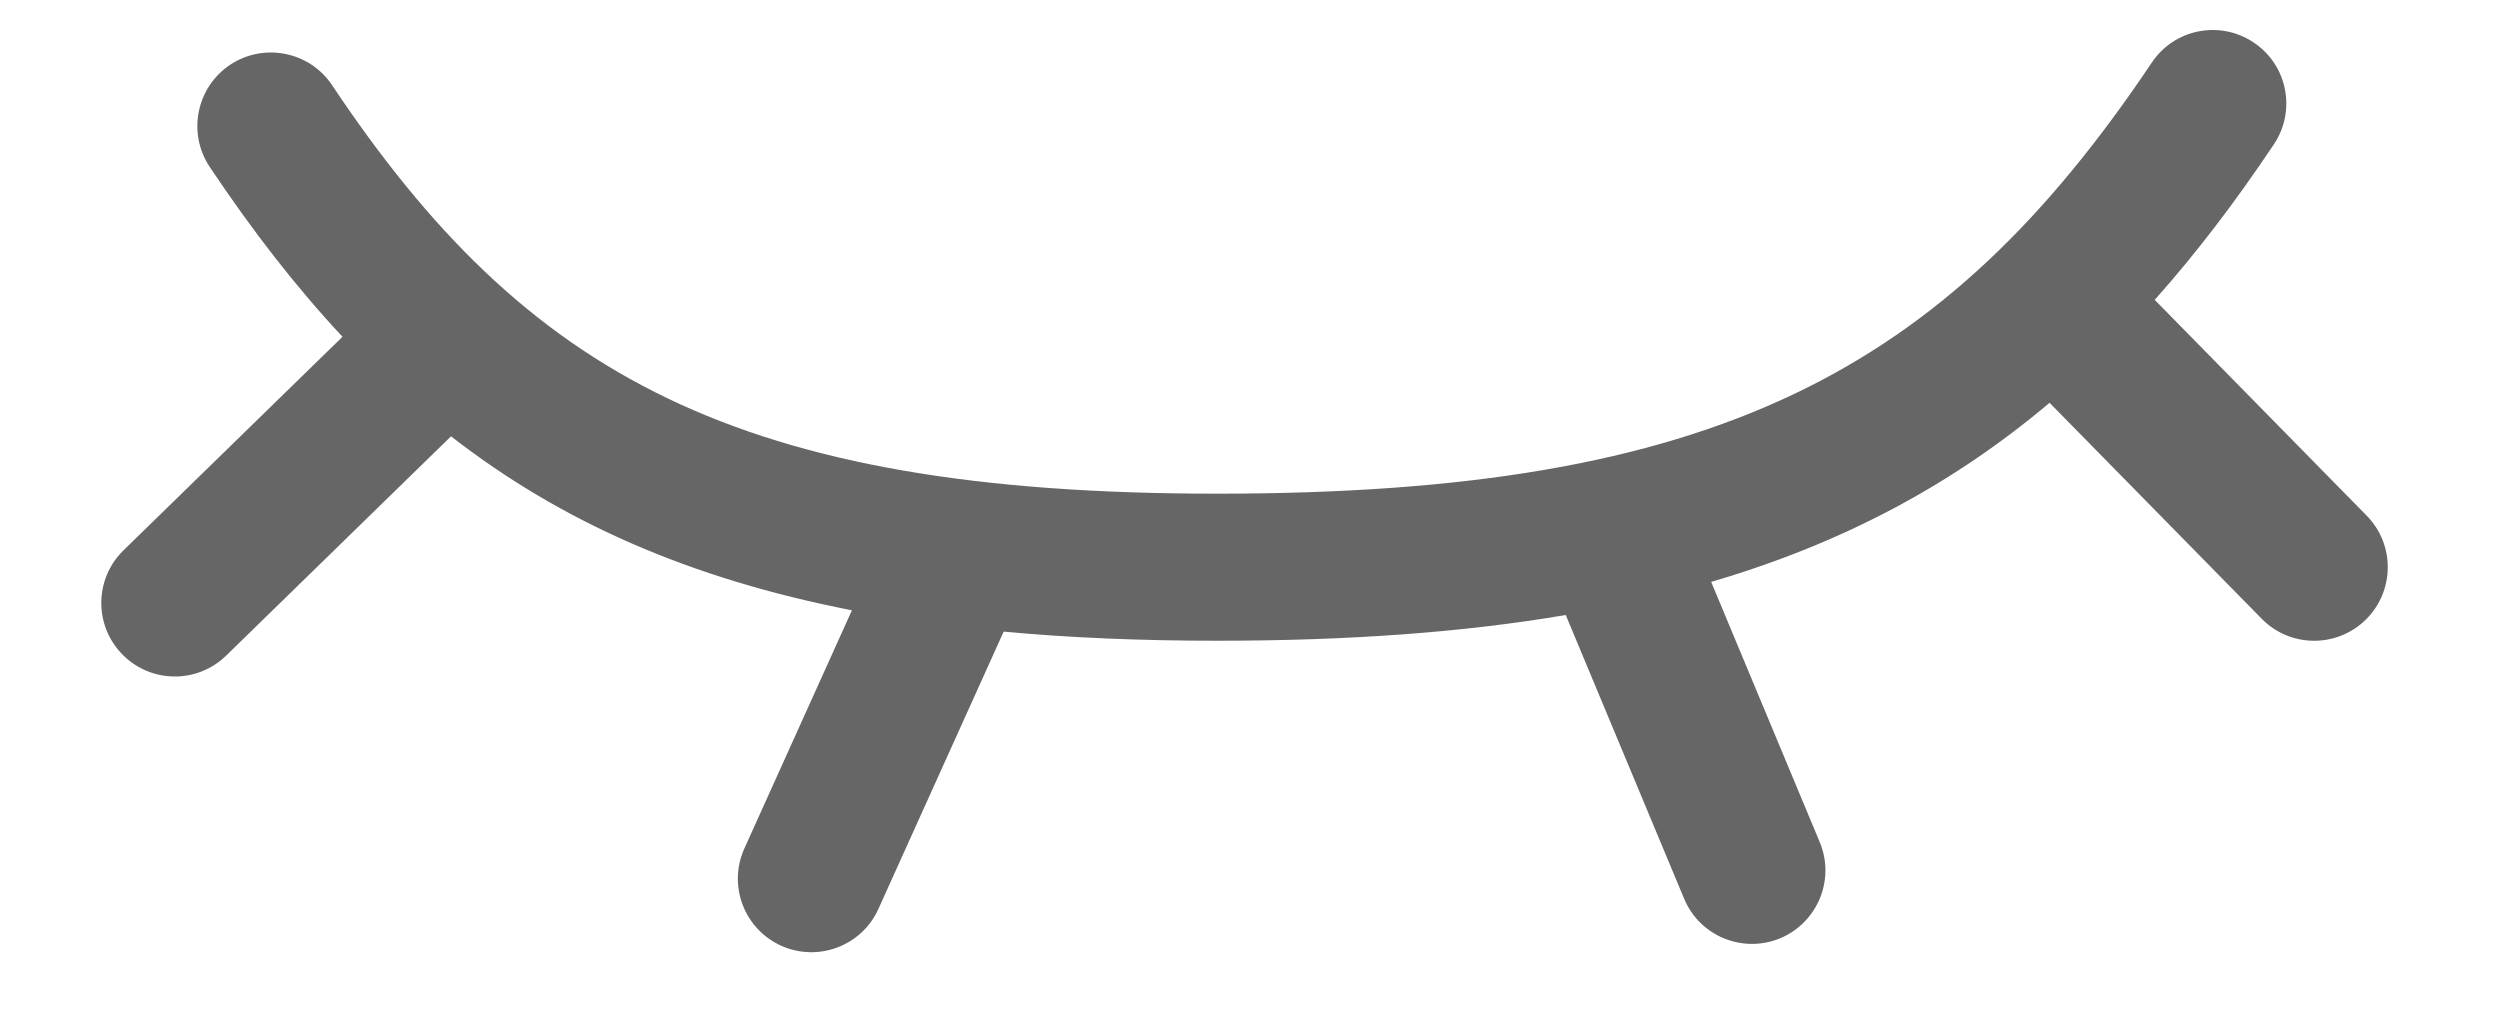 <?xml version="1.0" encoding="UTF-8"?>
<svg
  width="17px"
  height="7px"
  viewBox="0 0 17 7"
  stroke="none"
  stroke-width="1"
  fill="#666666"
  fill-rule="evenodd"
  version="1.1"
  xmlns="http://www.w3.org/2000/svg"
  xmlns:xlink="http://www.w3.org/1999/xlink">
  <g transform="translate(-291, -219)">
    <path d="M305.652,221.039 C305.934,220.723 306.202,220.371 306.462,219.982 C306.616,219.753 306.555,219.442 306.325,219.289 C306.096,219.135 305.785,219.196 305.632,219.426 C304.218,221.534 302.662,222.357 299.278,222.357 C296.018,222.357 294.577,221.555 293.258,219.579 C293.105,219.35 292.794,219.288 292.564,219.441 C292.335,219.595 292.273,219.905 292.426,220.135 C292.714,220.566 293.011,220.95 293.329,221.29 L291.84,222.742 C291.642,222.935 291.638,223.251 291.831,223.449 C292.024,223.647 292.34,223.651 292.538,223.458 L294.067,221.967 C294.813,222.547 295.686,222.934 296.793,223.15 L296.062,224.769 C295.948,225.021 296.06,225.317 296.312,225.431 C296.564,225.544 296.86,225.432 296.973,225.181 L297.825,223.295 C298.274,223.337 298.756,223.357 299.278,223.357 C300.166,223.357 300.948,223.301 301.647,223.182 L302.452,225.111 C302.558,225.366 302.851,225.486 303.106,225.38 C303.36,225.273 303.481,224.98 303.374,224.726 L302.636,222.957 C303.535,222.693 304.28,222.293 304.937,221.739 L306.38,223.208 C306.574,223.405 306.89,223.407 307.087,223.214 C307.284,223.02 307.287,222.704 307.094,222.507 L305.652,221.039 Z"></path>
  </g>
</svg>

